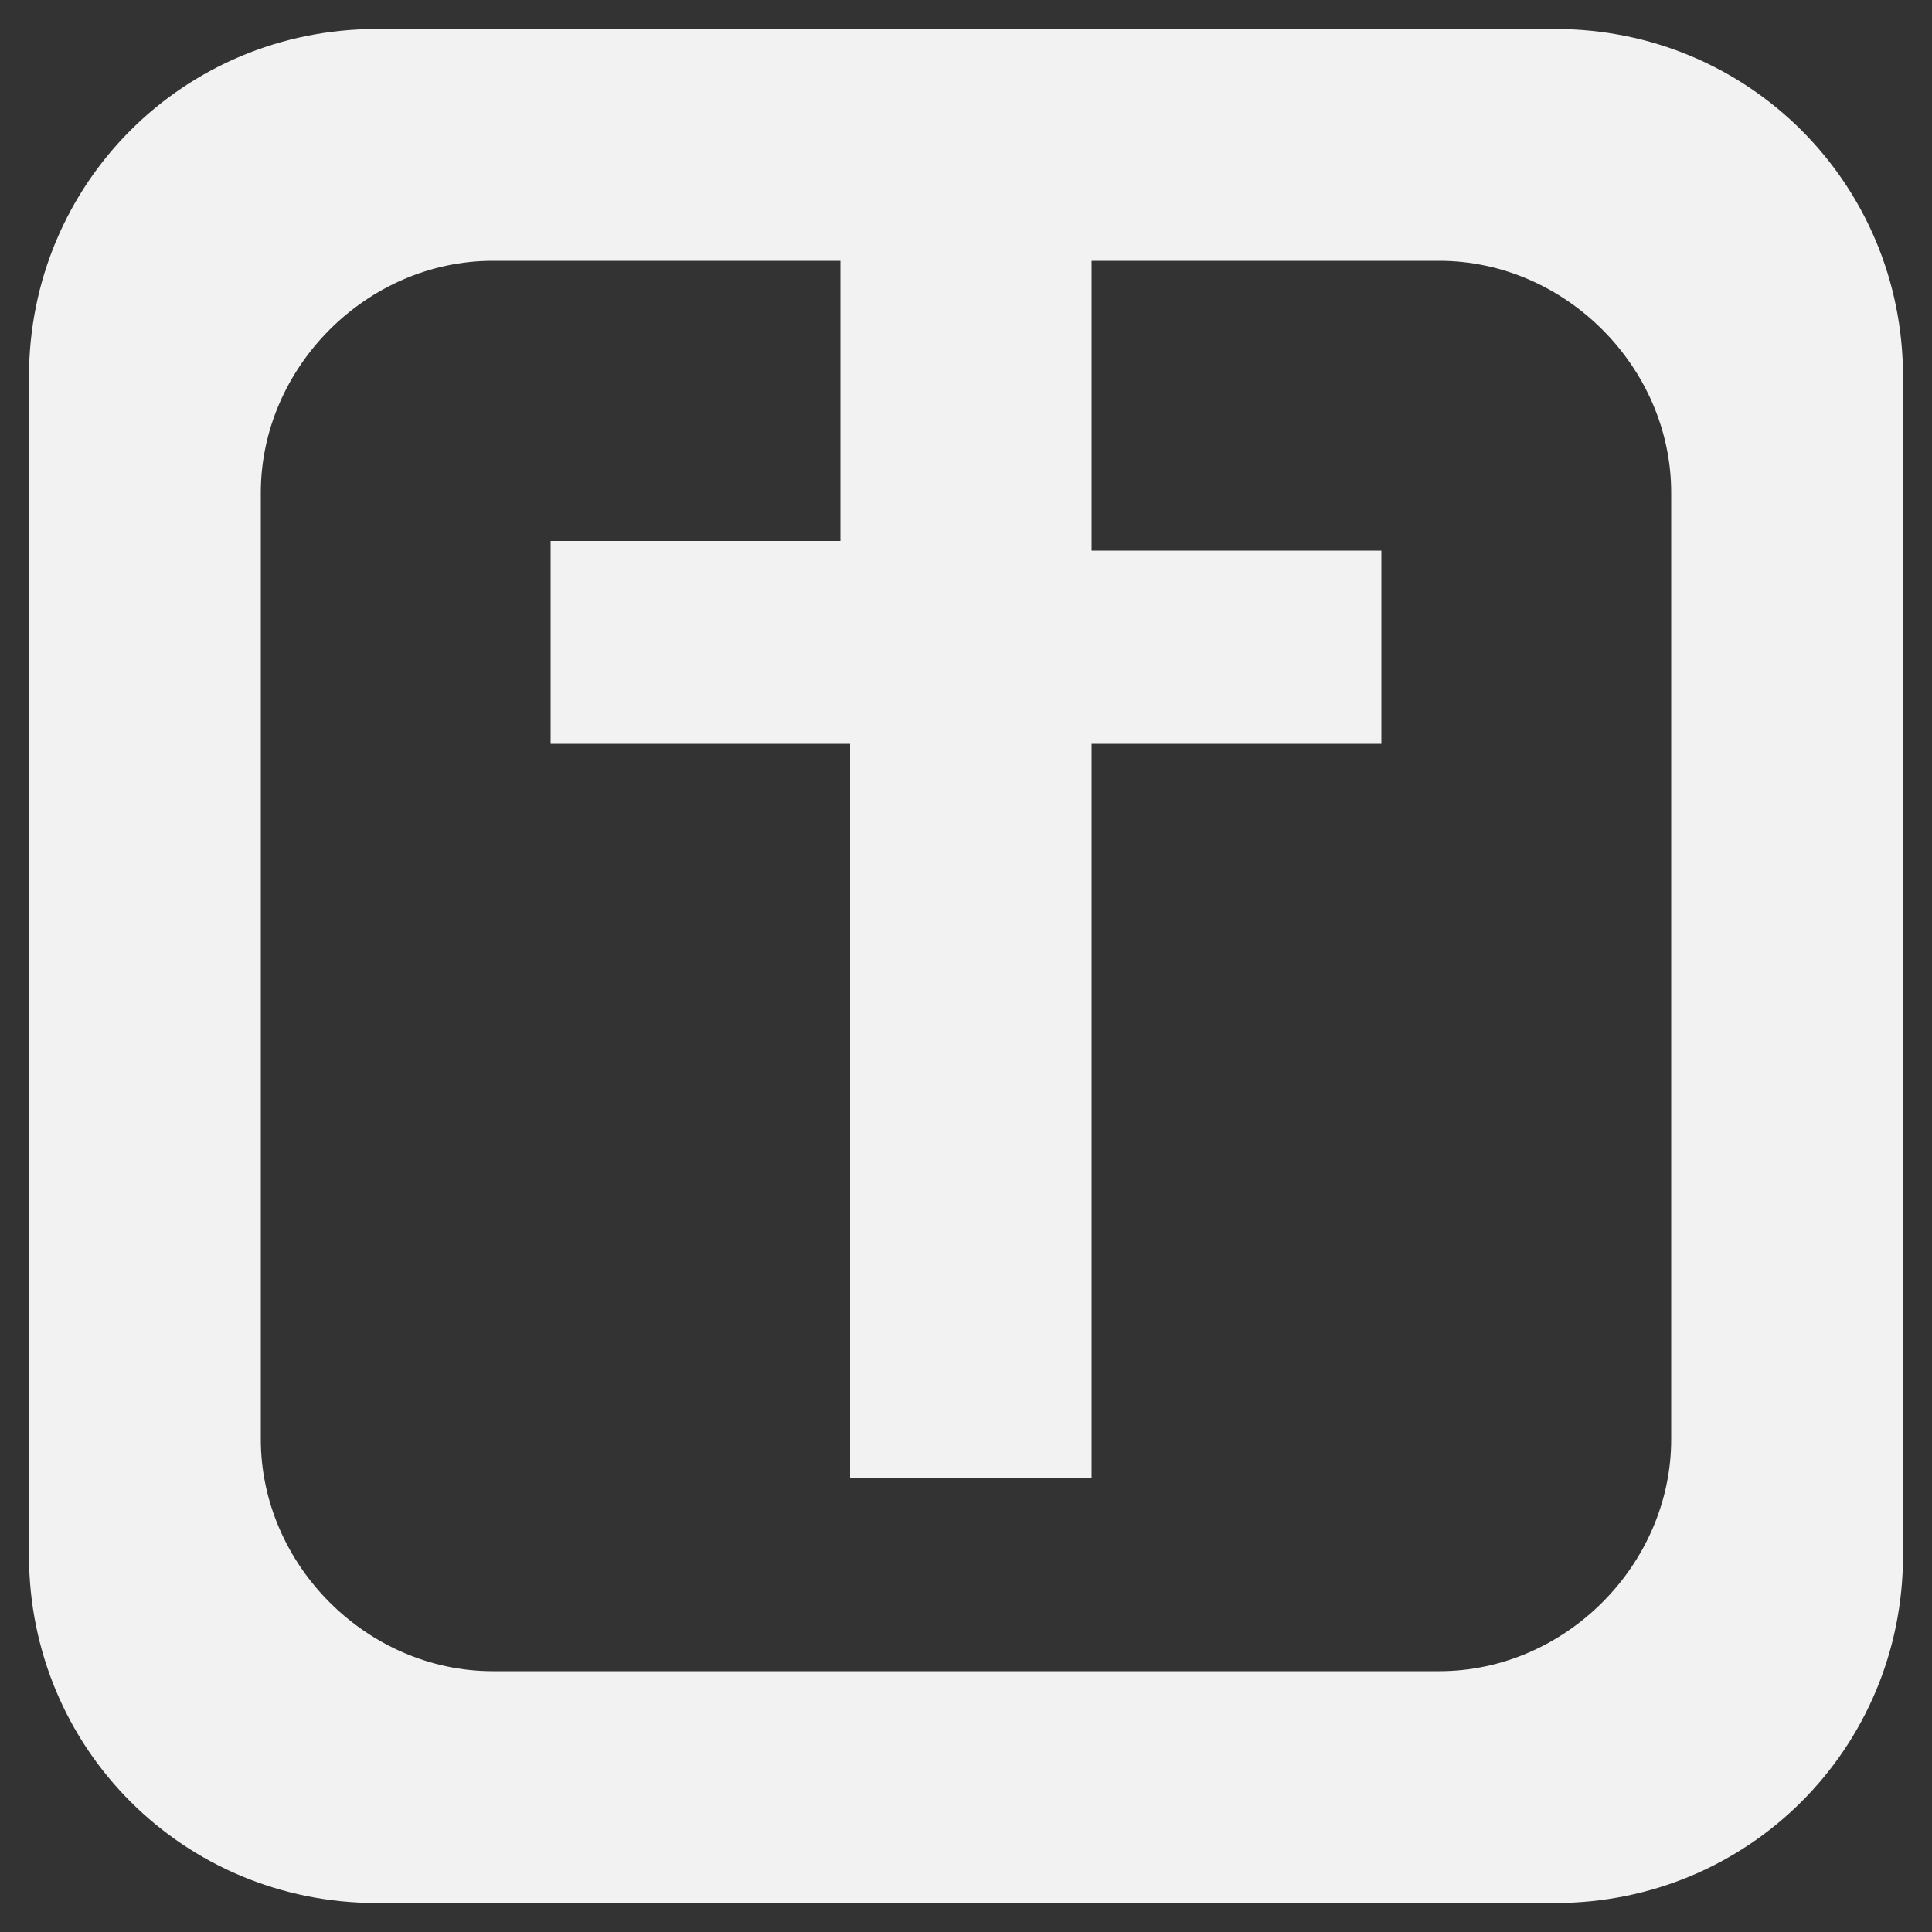 <?xml version="1.0" encoding="utf-8"?>
<!-- Generator: Adobe Illustrator 27.4.0, SVG Export Plug-In . SVG Version: 6.00 Build 0)  -->
<svg width="20" height="20" version="1.1" id="Capa_1" xmlns="http://www.w3.org/2000/svg" xmlns:xlink="http://www.w3.org/1999/xlink" x="0px" y="0px"
	 viewBox="0 0 20 20" style="enable-background:new 0 0 20 20;" xml:space="preserve">
<rect x="0" y="0" width="20" height="20" fill="#333333" stroke="none"/>
<style type="text/css">
	.st0{fill:#F2F2F2;}
</style>
<path id="favicon_00000147921171458177543800000013214433687303652742_" class="st0" d="M16.1,0.3H3.9c-2,0-3.6,1.6-3.6,3.6v12.2
	c0,2,1.6,3.6,3.6,3.6h12.2c2,0,3.6-1.6,3.6-3.6V3.9C19.7,1.9,18.1,0.3,16.1,0.3z M17.3,14.9c0,1.3-1.1,2.4-2.4,2.4H5.1
	c-1.3,0-2.4-1.1-2.4-2.4V5.1c0-1.3,1.1-2.4,2.4-2.4l3.6,0v2.9h-3v2.1h3.1v7.6h2.5V7.7h3v-2h-3v-3l3.6,0c1.3,0,2.4,1.1,2.4,2.4V14.9z
	"/>
</svg>
